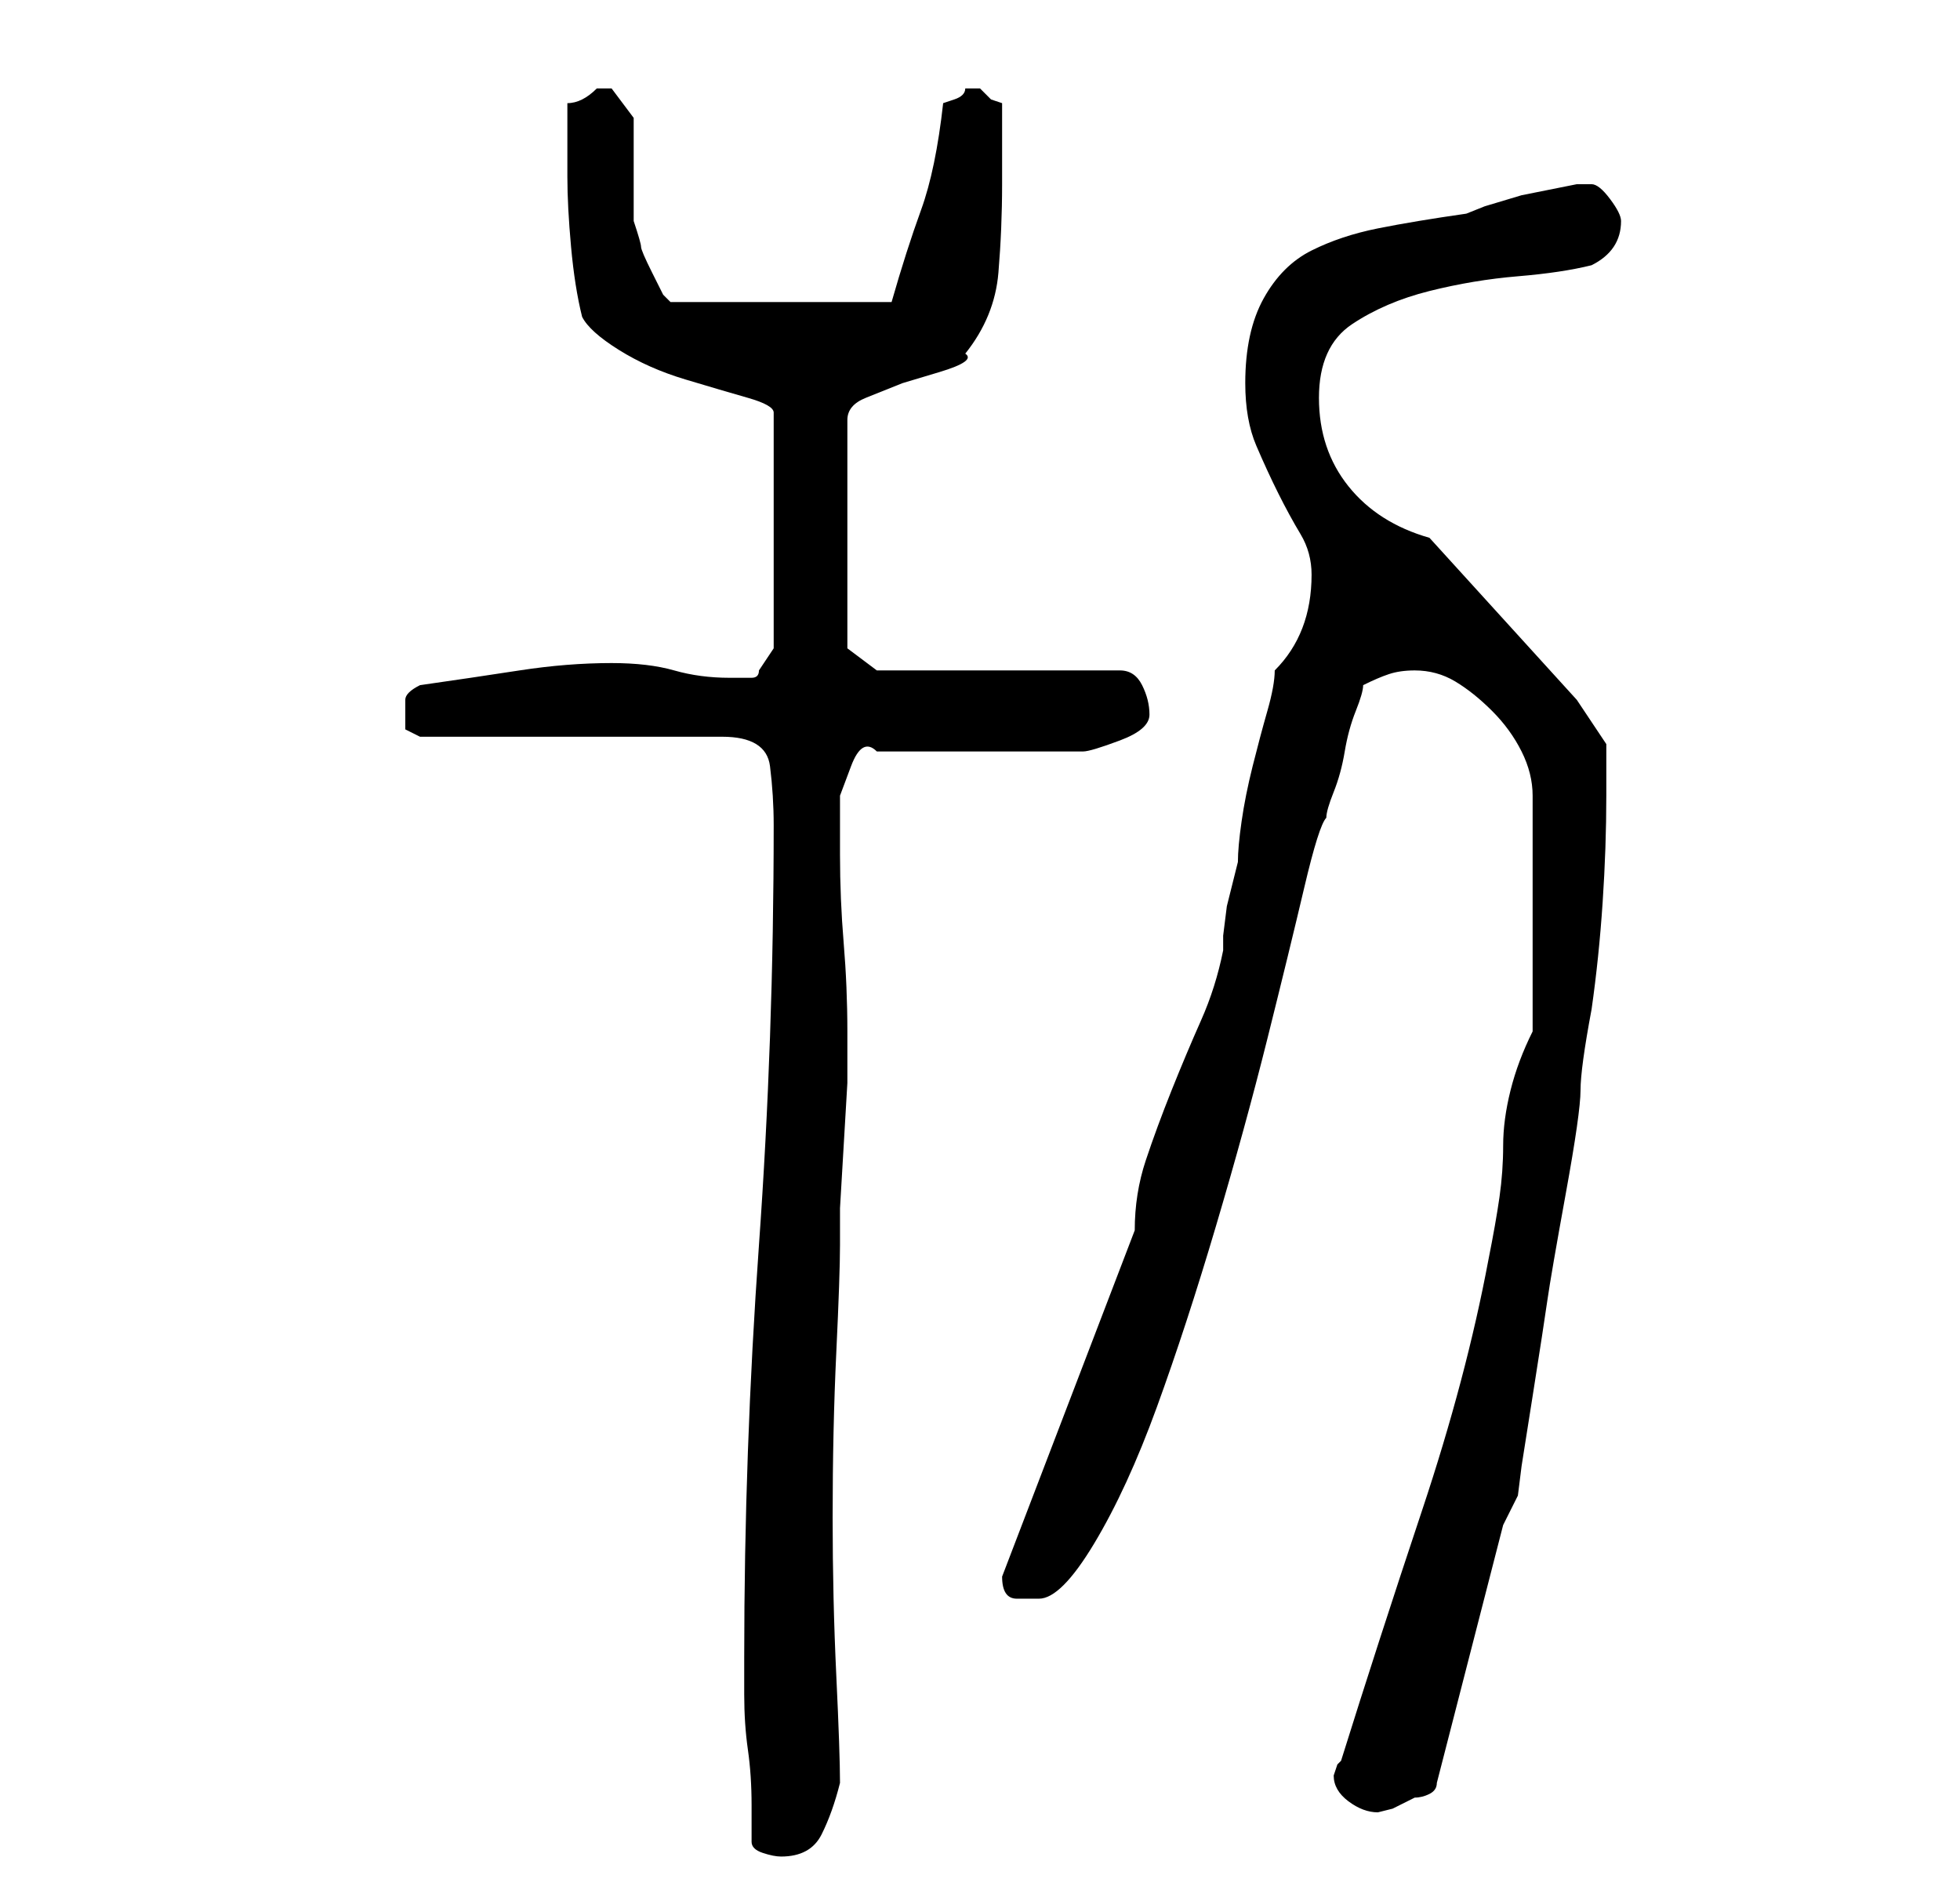 <?xml version="1.0" standalone="no"?>
<!DOCTYPE svg PUBLIC "-//W3C//DTD SVG 1.1//EN" "http://www.w3.org/Graphics/SVG/1.1/DTD/svg11.dtd" >
<svg xmlns="http://www.w3.org/2000/svg" xmlns:xlink="http://www.w3.org/1999/xlink" version="1.1" viewBox="-10 0 266 256">
   <path fill="currentColor"
d="M92 250q0 1 1.5 1.5t2.5 0.5q4 0 5.5 -3t2.5 -7q0 -4 -0.5 -14.5t-0.5 -21.5q0 -12 0.5 -22.5t0.5 -14.5v-5t0.5 -8.5t0.5 -8.5v-5v-2q0 -6 -0.5 -12t-0.5 -12v-4v-4t1.5 -4t3.5 -2h28q1 0 5 -1.5t4 -3.5t-1 -4t-3 -2h-33l-4 -3v-31q0 -2 2.5 -3l5 -2t5 -1.5t3.5 -2.5
q4 -5 4.5 -11t0.5 -12v-2v-3.5v-3.5v-2l-1.5 -0.5t-1.5 -1.5h-1h-1q0 1 -1.5 1.5l-1.5 0.5q-1 9 -3 14.5t-4 12.5h-30l-1 -1t-1.5 -3t-1.5 -3.5t-1 -3.5v-2.5v-4.5v-4v-3t-1.5 -2t-1.5 -2h-1h-1q-1 1 -2 1.5t-2 0.5v10q0 4 0.5 9.5t1.5 9.5q1 2 5 4.5t9 4t8.5 2.5t3.5 2v32
l-2 3q0 1 -1 1h-3q-4 0 -7.5 -1t-8.5 -1q-6 0 -12.5 1t-13.5 2q-2 1 -2 2v2v2t2 1h41q6 0 6.5 4t0.5 8q0 29 -2 57t-2 56v5q0 4 0.5 7.5t0.5 7.5v5zM171 241q0 2 2 3.5t4 1.5l2 -0.5t3 -1.5q1 0 2 -0.5t1 -1.5l9 -35l2 -4l0.5 -4t1.5 -9.5t2 -13t2.5 -14.5t2 -14t1.5 -11
q1 -7 1.5 -14.5t0.5 -14.5v-7t-4 -6l-20 -22q-7 -2 -11 -7t-4 -12t4.5 -10t10.5 -4.5t12 -2t10 -1.5q2 -1 3 -2.5t1 -3.5q0 -1 -1.5 -3t-2.5 -2h-1h-1l-2.5 0.5l-5 1t-5 1.5l-2.5 1q-7 1 -12 2t-9 3t-6.5 6.5t-2.5 11.5q0 5 1.5 8.5t3 6.5t3 5.5t1.5 5.5q0 8 -5 13
q0 2 -1 5.5t-2 7.5t-1.5 7.5t-0.5 5.5l-0.5 2l-1 4t-0.5 4v2q-1 5 -3 9.5t-4 9.5t-3.5 9.5t-1.5 9.5l-18 47v0q0 3 2 3h3q3 0 7.5 -7.5t8.5 -18.5t8 -24.5t7 -25.5t5 -20.5t3 -9.5q0 -1 1 -3.5t1.5 -5.5t1.5 -5.5t1 -3.5q2 -1 3.5 -1.5t3.5 -0.5q3 0 5.5 1.5t5 4t4 5.5
t1.5 6v32q-2 4 -3 8t-1 7.5t-0.5 7t-1.5 8.5q-3 16 -9 34t-11 34l-0.5 0.5t-0.5 1.5z" />
</svg>
